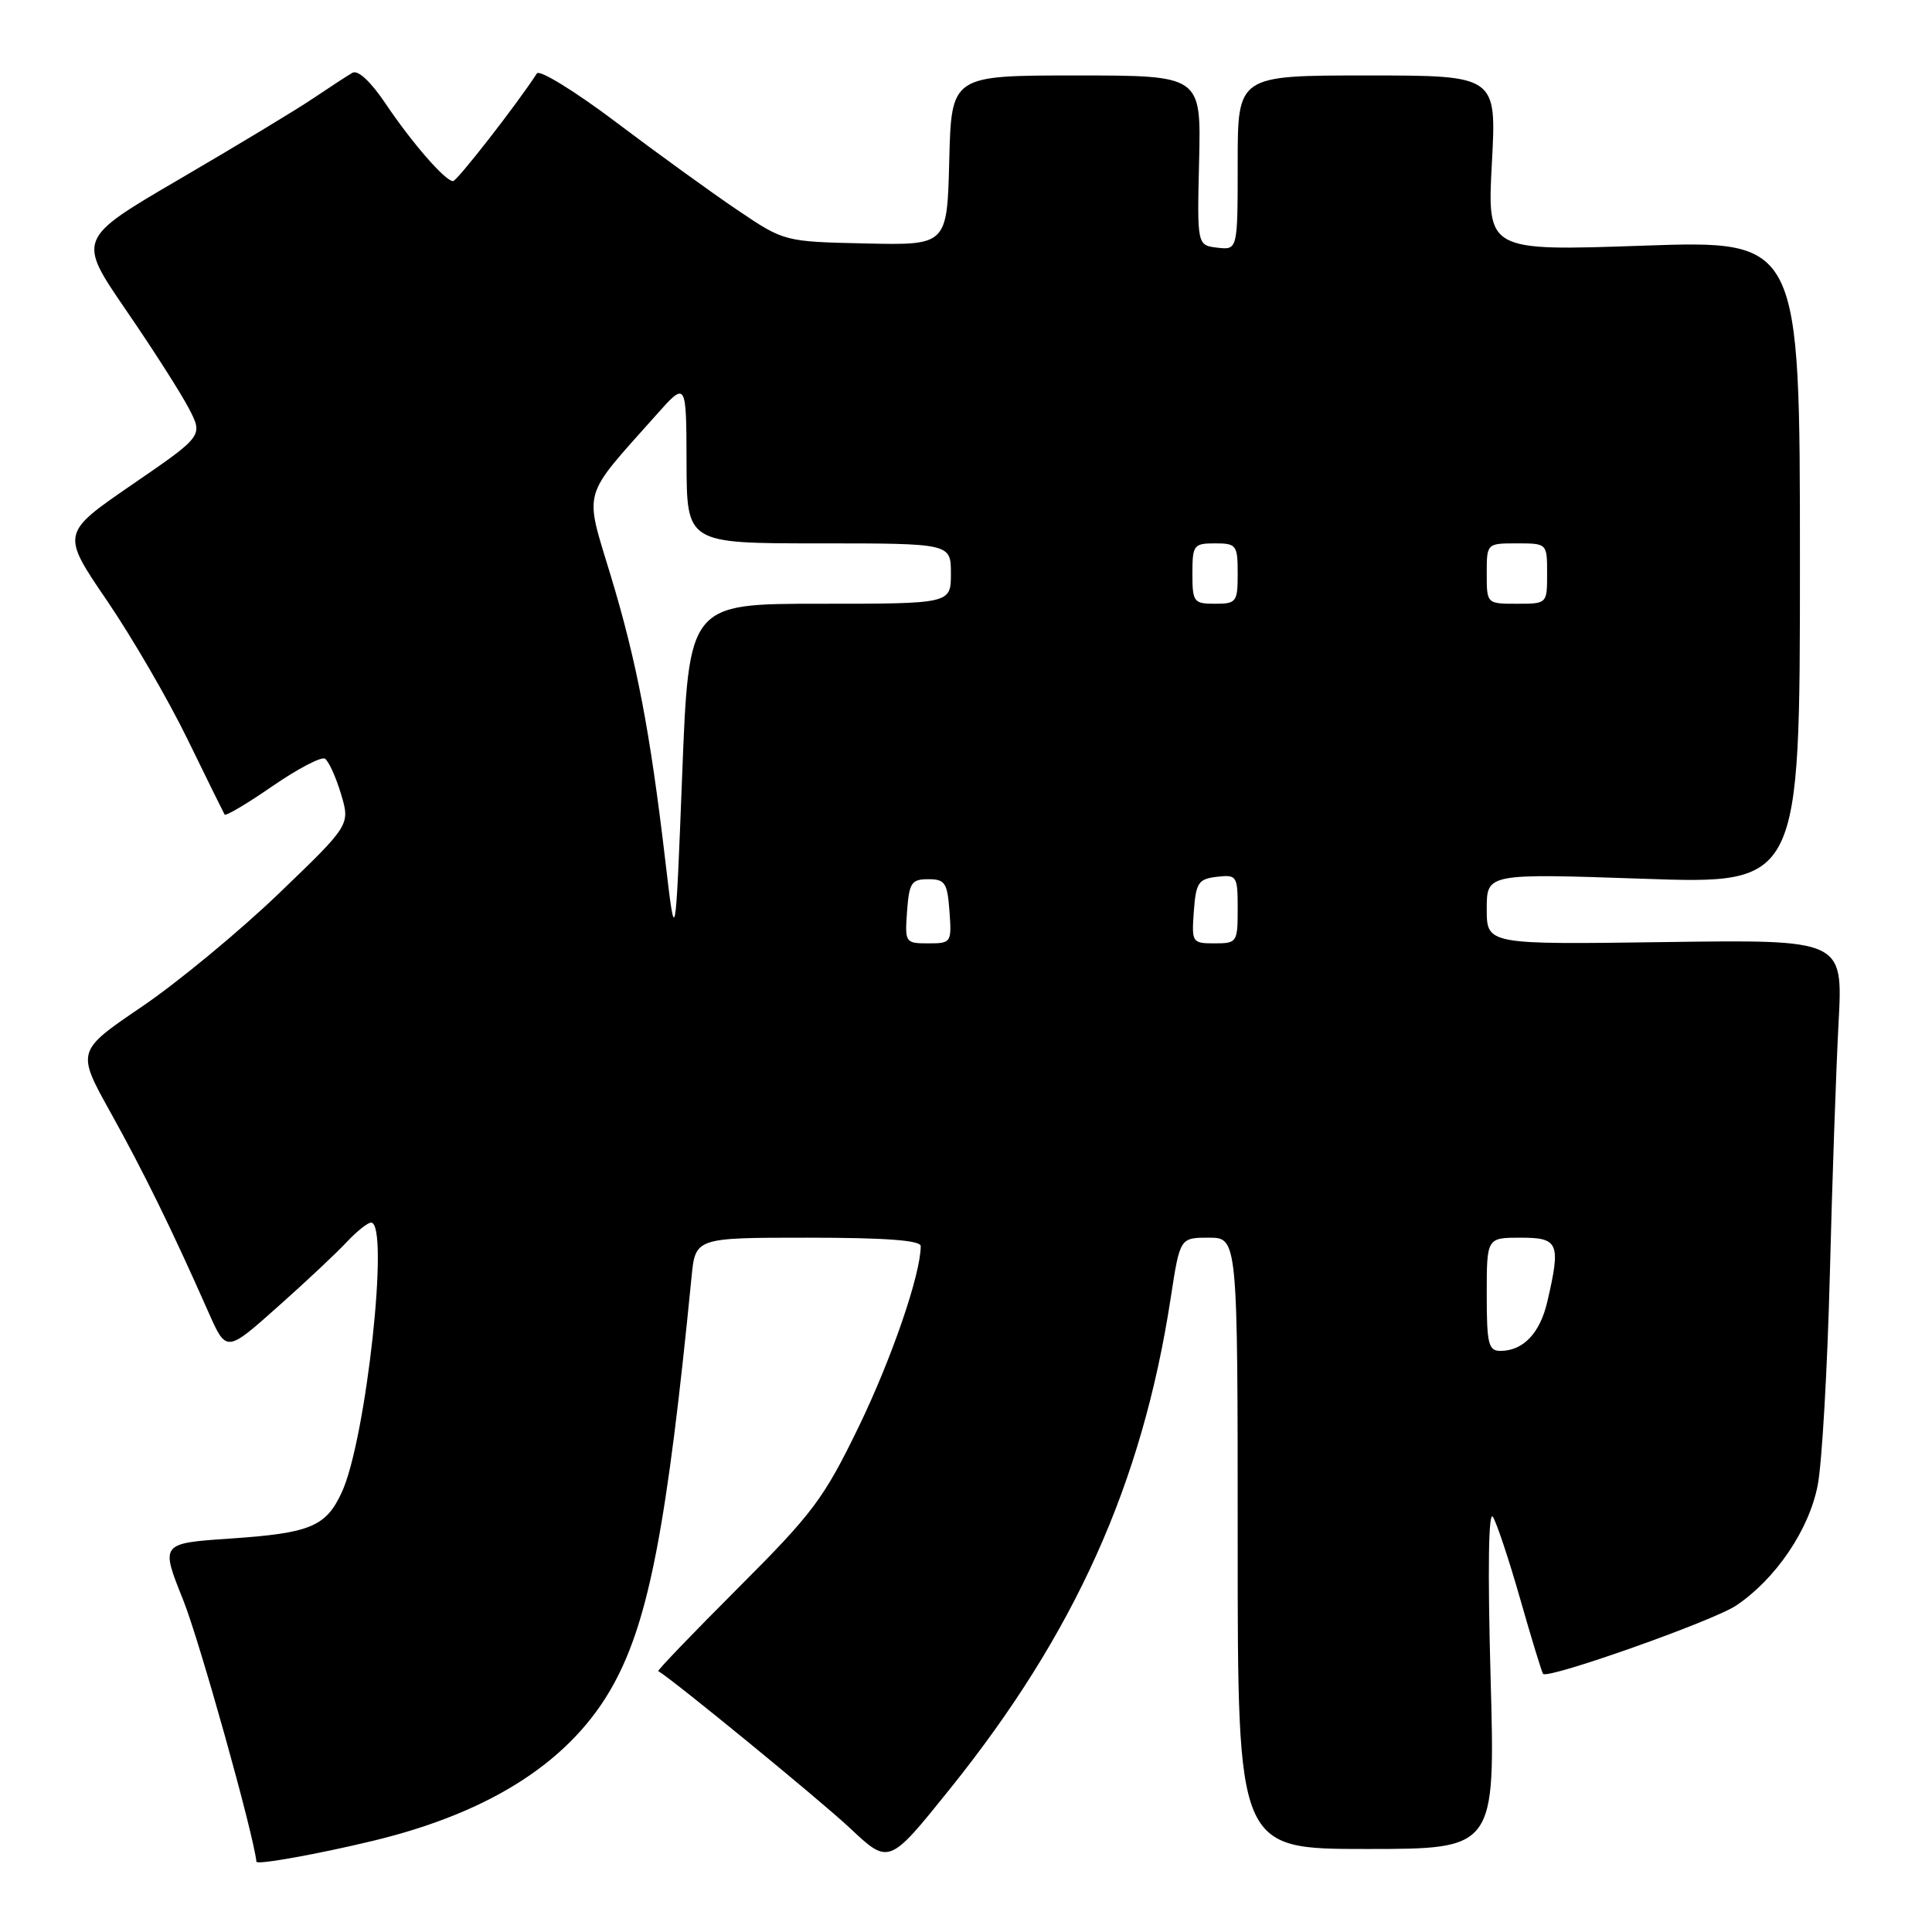 <?xml version="1.0" encoding="UTF-8" standalone="no"?>
<!DOCTYPE svg PUBLIC "-//W3C//DTD SVG 1.1//EN" "http://www.w3.org/Graphics/SVG/1.1/DTD/svg11.dtd" >
<svg xmlns="http://www.w3.org/2000/svg" xmlns:xlink="http://www.w3.org/1999/xlink" version="1.1" viewBox="0 0 256 256">
 <g >
 <path fill="currentColor"
d=" M 49.46 243.91 C 65.24 240.10 75.87 233.17 81.34 223.11 C 86.01 214.54 88.41 201.94 91.63 169.25 C 92.14 164.00 92.14 164.00 107.07 164.00 C 117.31 164.00 122.00 164.35 122.00 165.11 C 122.00 168.83 118.18 179.96 113.81 189.00 C 109.17 198.56 107.75 200.47 97.83 210.39 C 91.84 216.38 87.07 221.35 87.22 221.43 C 88.99 222.41 108.75 238.59 112.64 242.25 C 117.79 247.09 117.79 247.09 125.80 237.13 C 142.41 216.48 151.35 196.61 155.12 172.02 C 156.35 164.00 156.35 164.00 160.17 164.00 C 164.00 164.00 164.00 164.00 164.00 204.50 C 164.00 245.00 164.00 245.00 181.07 245.00 C 198.14 245.00 198.14 245.00 197.51 222.25 C 197.12 207.95 197.23 200.06 197.82 201.00 C 198.34 201.82 199.98 206.78 201.47 212.00 C 202.96 217.22 204.31 221.63 204.47 221.80 C 205.17 222.51 227.05 214.77 230.07 212.73 C 235.32 209.19 239.73 202.68 240.86 196.77 C 241.42 193.87 242.14 181.38 242.46 169.00 C 242.77 156.62 243.30 141.55 243.62 135.50 C 244.21 124.50 244.21 124.50 220.61 124.83 C 197.00 125.16 197.00 125.16 197.00 120.44 C 197.00 115.73 197.00 115.73 217.75 116.44 C 238.50 117.16 238.50 117.16 238.50 74.50 C 238.50 31.84 238.50 31.84 217.78 32.55 C 197.06 33.27 197.06 33.27 197.68 21.64 C 198.31 10.00 198.31 10.00 181.15 10.00 C 164.00 10.00 164.00 10.00 164.00 21.57 C 164.00 33.13 164.00 33.13 161.31 32.82 C 158.62 32.50 158.62 32.50 158.89 21.25 C 159.15 10.00 159.15 10.00 142.61 10.00 C 126.07 10.00 126.07 10.00 125.78 21.25 C 125.50 32.50 125.50 32.50 114.71 32.26 C 103.92 32.02 103.92 32.02 97.71 27.83 C 94.29 25.52 87.06 20.29 81.64 16.20 C 76.21 12.10 71.48 9.19 71.14 9.73 C 68.50 13.81 60.56 24.00 60.03 24.00 C 59.00 24.00 54.60 18.95 51.09 13.73 C 49.11 10.79 47.42 9.22 46.69 9.65 C 46.03 10.03 43.70 11.55 41.50 13.03 C 39.30 14.52 31.36 19.31 23.86 23.69 C 10.23 31.65 10.23 31.65 16.69 41.08 C 20.25 46.26 24.00 52.13 25.03 54.13 C 26.92 57.75 26.92 57.75 17.51 64.21 C 8.10 70.67 8.10 70.67 14.18 79.59 C 17.52 84.49 22.33 92.78 24.87 98.00 C 27.41 103.22 29.62 107.69 29.76 107.93 C 29.91 108.17 32.76 106.48 36.10 104.17 C 39.44 101.87 42.57 100.23 43.06 100.53 C 43.54 100.84 44.50 102.93 45.18 105.19 C 46.41 109.30 46.41 109.30 36.94 118.40 C 31.73 123.40 23.57 130.15 18.80 133.39 C 10.13 139.28 10.13 139.28 14.64 147.39 C 19.04 155.30 22.79 162.94 27.61 173.85 C 29.99 179.22 29.99 179.22 36.74 173.21 C 40.46 169.91 44.59 166.03 45.92 164.60 C 47.26 163.17 48.72 162.00 49.17 162.00 C 51.66 162.00 48.51 190.85 45.27 197.78 C 43.17 202.30 41.09 203.15 30.47 203.87 C 21.26 204.50 21.26 204.50 24.27 212.00 C 26.43 217.39 33.57 242.89 33.98 246.69 C 34.03 247.13 42.13 245.68 49.46 243.91 Z  M 197.00 171.50 C 197.00 164.00 197.00 164.00 201.50 164.00 C 206.54 164.00 206.83 164.70 205.03 172.47 C 204.06 176.66 201.83 179.00 198.81 179.00 C 197.22 179.00 197.00 178.07 197.00 171.50 Z  M 88.15 114.00 C 86.14 96.90 84.37 87.65 80.91 76.23 C 77.41 64.66 76.98 66.19 86.94 55.00 C 90.94 50.50 90.94 50.50 90.97 61.25 C 91.00 72.00 91.00 72.00 108.50 72.00 C 126.00 72.00 126.00 72.00 126.00 76.00 C 126.00 80.00 126.00 80.00 108.64 80.00 C 91.27 80.00 91.27 80.00 90.39 102.75 C 89.50 125.50 89.50 125.50 88.15 114.00 Z  M 120.19 120.75 C 120.47 116.97 120.77 116.50 123.00 116.50 C 125.23 116.50 125.53 116.97 125.81 120.75 C 126.11 124.91 126.05 125.00 123.00 125.00 C 119.95 125.00 119.89 124.91 120.19 120.75 Z  M 158.19 120.75 C 158.47 116.95 158.79 116.47 161.25 116.18 C 163.89 115.88 164.00 116.04 164.00 120.43 C 164.00 124.86 163.91 125.00 160.94 125.00 C 157.96 125.00 157.89 124.89 158.19 120.75 Z  M 158.00 76.00 C 158.00 72.22 158.17 72.00 161.00 72.00 C 163.83 72.00 164.00 72.22 164.00 76.00 C 164.00 79.78 163.83 80.00 161.00 80.00 C 158.17 80.00 158.00 79.78 158.00 76.00 Z  M 197.00 76.00 C 197.00 72.00 197.00 72.00 201.00 72.00 C 205.00 72.00 205.00 72.00 205.00 76.00 C 205.00 80.00 205.00 80.00 201.00 80.00 C 197.00 80.00 197.00 80.00 197.00 76.00 Z "/>
</g>
</svg>